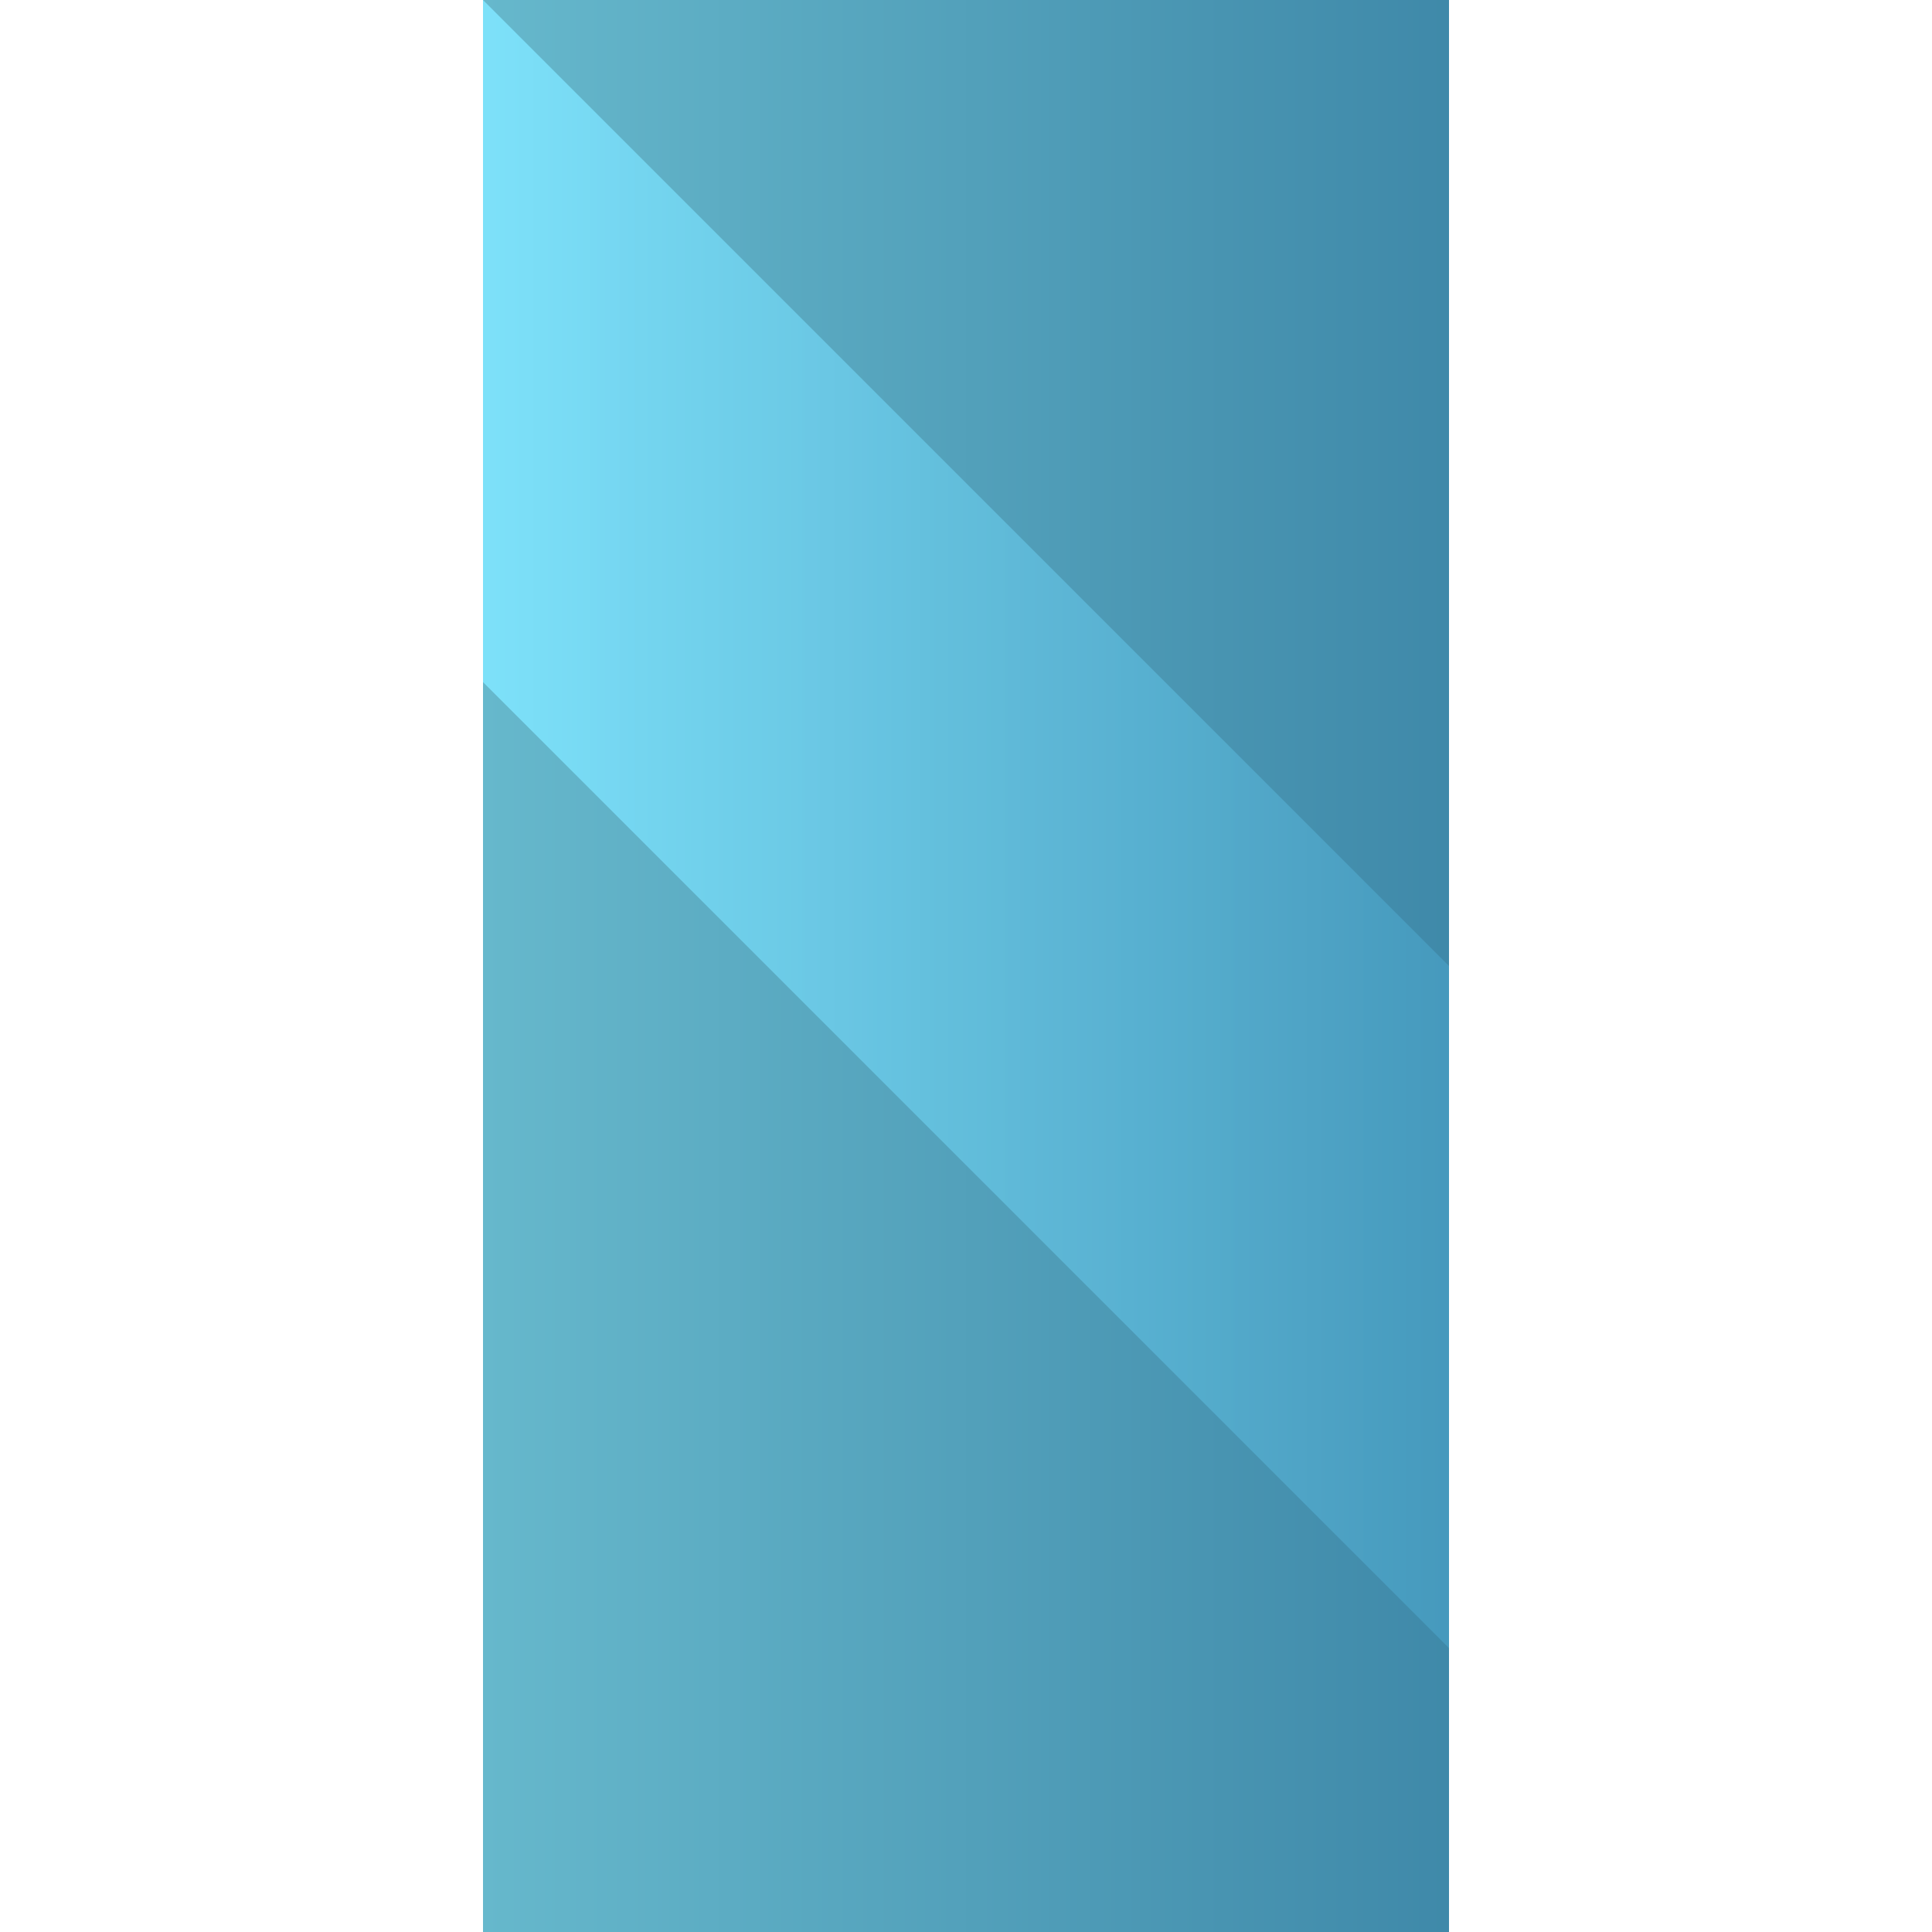 <?xml version="1.0" encoding="UTF-8" standalone="no"?>
<!DOCTYPE svg PUBLIC "-//W3C//DTD SVG 1.1 Tiny//EN" "http://www.w3.org/Graphics/SVG/1.1/DTD/svg11-tiny.dtd">
<svg xmlns="http://www.w3.org/2000/svg" xmlns:xlink="http://www.w3.org/1999/xlink" baseProfile="tiny" height="20px" version="1.1" viewBox="0 0 20 20" width="20px" x="0px" y="0px">
<rect fill="none" height="20" width="20"/>
<linearGradient gradientTransform="matrix(0 -1 1 0 -1158 852)" gradientUnits="userSpaceOnUse" id="SVGID_1_" x1="842" x2="842" y1="1163" y2="1173">
<stop offset="0" style="stop-color:#66B8CC"/>
<stop offset="1" style="stop-color:#3F89A9"/>
</linearGradient>
<rect fill="url(#SVGID_1_)" height="20" width="10" x="5"/>
<linearGradient gradientTransform="matrix(0 -1 1 0 -1158 852)" gradientUnits="userSpaceOnUse" id="SVGID_2_" x1="843.47" x2="843.47" y1="1163" y2="1173">
<stop offset="0" style="stop-color:#80E6FF"/>
<stop offset="1" style="stop-color:#479BBF"/>
</linearGradient>
<polygon fill="url(#SVGID_2_)" fill-opacity="0.9" points="15,17.061 15,10 5,0 5,7.061 " stroke-opacity="0.9"/>
</svg>
